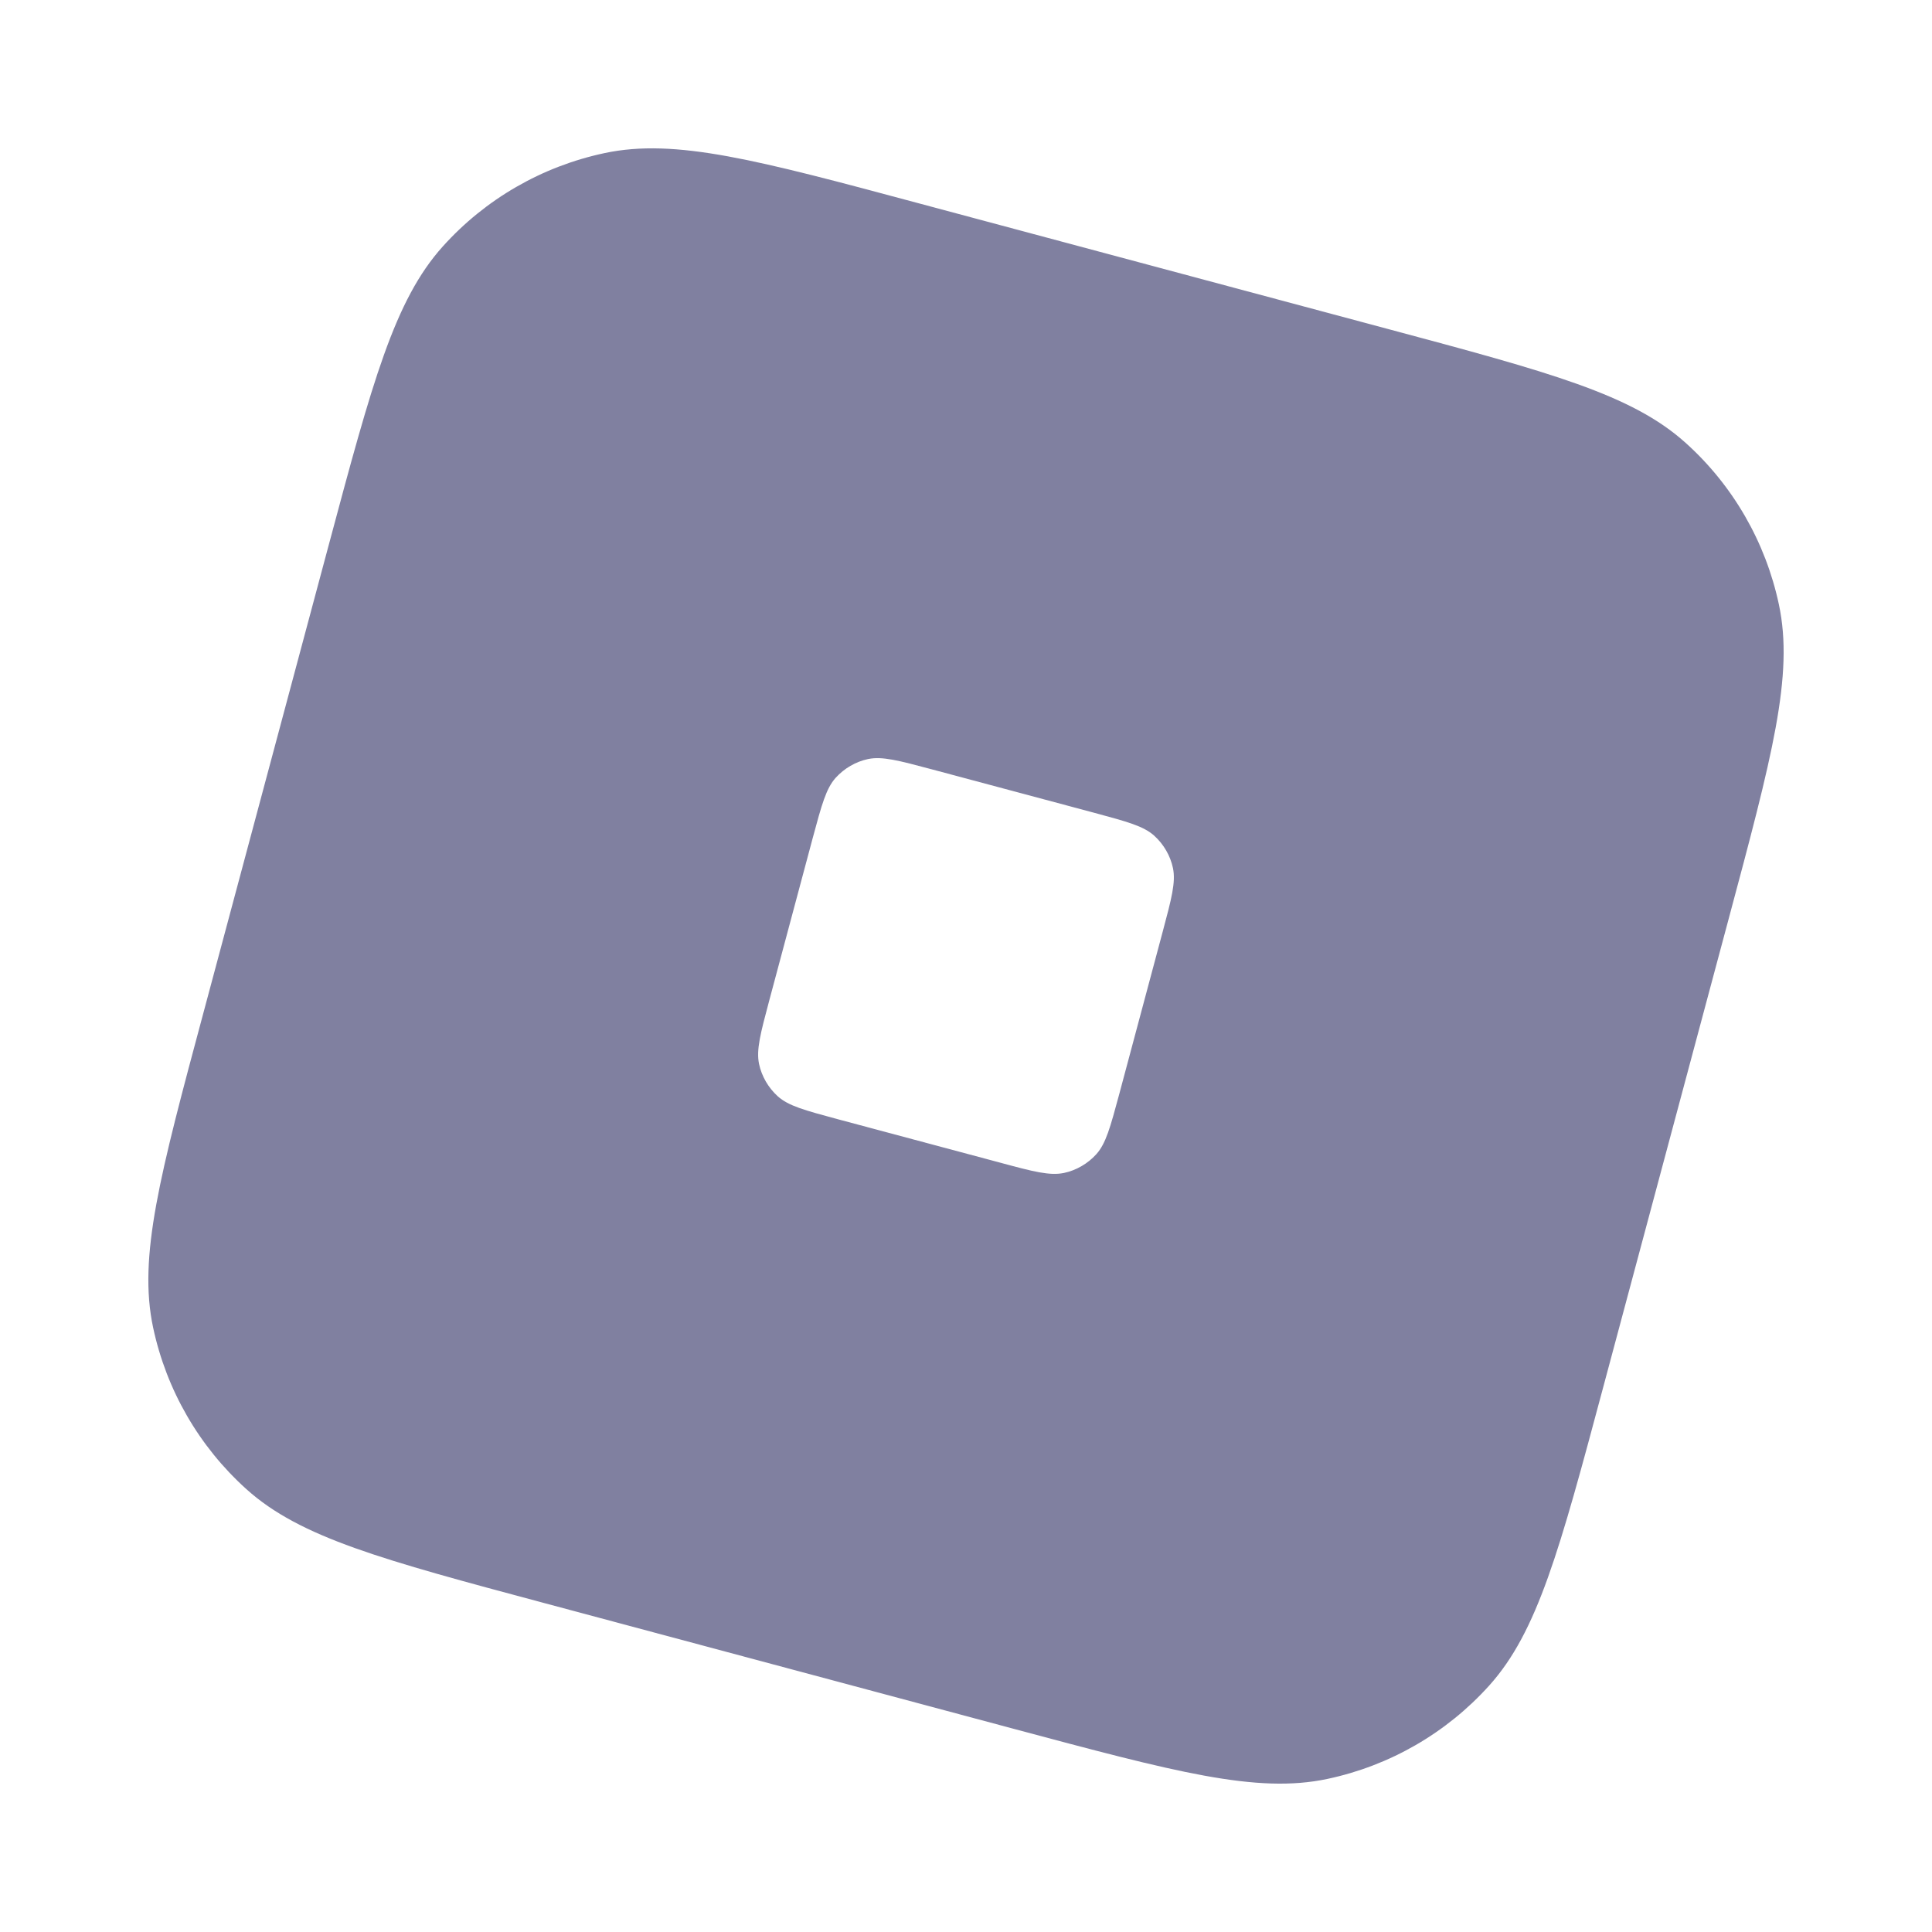 <svg width="16" height="16" viewBox="0 0 16 16" fill="none" xmlns="http://www.w3.org/2000/svg">
<path d="M11.485 2.722C12.837 3.084 13.513 3.266 13.959 3.667C14.352 4.02 14.622 4.489 14.732 5.006C14.857 5.593 14.675 6.269 14.313 7.621L13.278 11.485C12.916 12.837 12.734 13.513 12.333 13.959C11.979 14.352 11.511 14.622 10.994 14.732C10.407 14.857 9.731 14.675 8.379 14.313L4.515 13.278C3.163 12.916 2.487 12.734 2.041 12.333C1.648 11.979 1.378 11.511 1.268 10.994C1.143 10.407 1.324 9.731 1.687 8.379L2.722 4.515C3.084 3.163 3.266 2.487 3.667 2.041C4.02 1.648 4.489 1.378 5.006 1.268C5.593 1.143 6.269 1.324 7.621 1.687L11.485 2.722ZM7.712 6.37C7.442 6.298 7.307 6.262 7.189 6.286C7.086 6.308 6.992 6.363 6.921 6.441C6.841 6.53 6.805 6.665 6.732 6.935L6.37 8.288C6.298 8.558 6.262 8.693 6.286 8.811C6.308 8.914 6.363 9.008 6.441 9.079C6.53 9.159 6.665 9.195 6.935 9.268L8.288 9.63C8.558 9.703 8.693 9.738 8.811 9.714C8.914 9.692 9.008 9.637 9.079 9.559C9.159 9.47 9.195 9.335 9.268 9.065L9.63 7.712C9.702 7.442 9.738 7.307 9.714 7.189C9.692 7.086 9.637 6.992 9.559 6.921C9.47 6.841 9.335 6.805 9.065 6.732L7.712 6.37Z" fill="#8080A0"/>
</svg>
